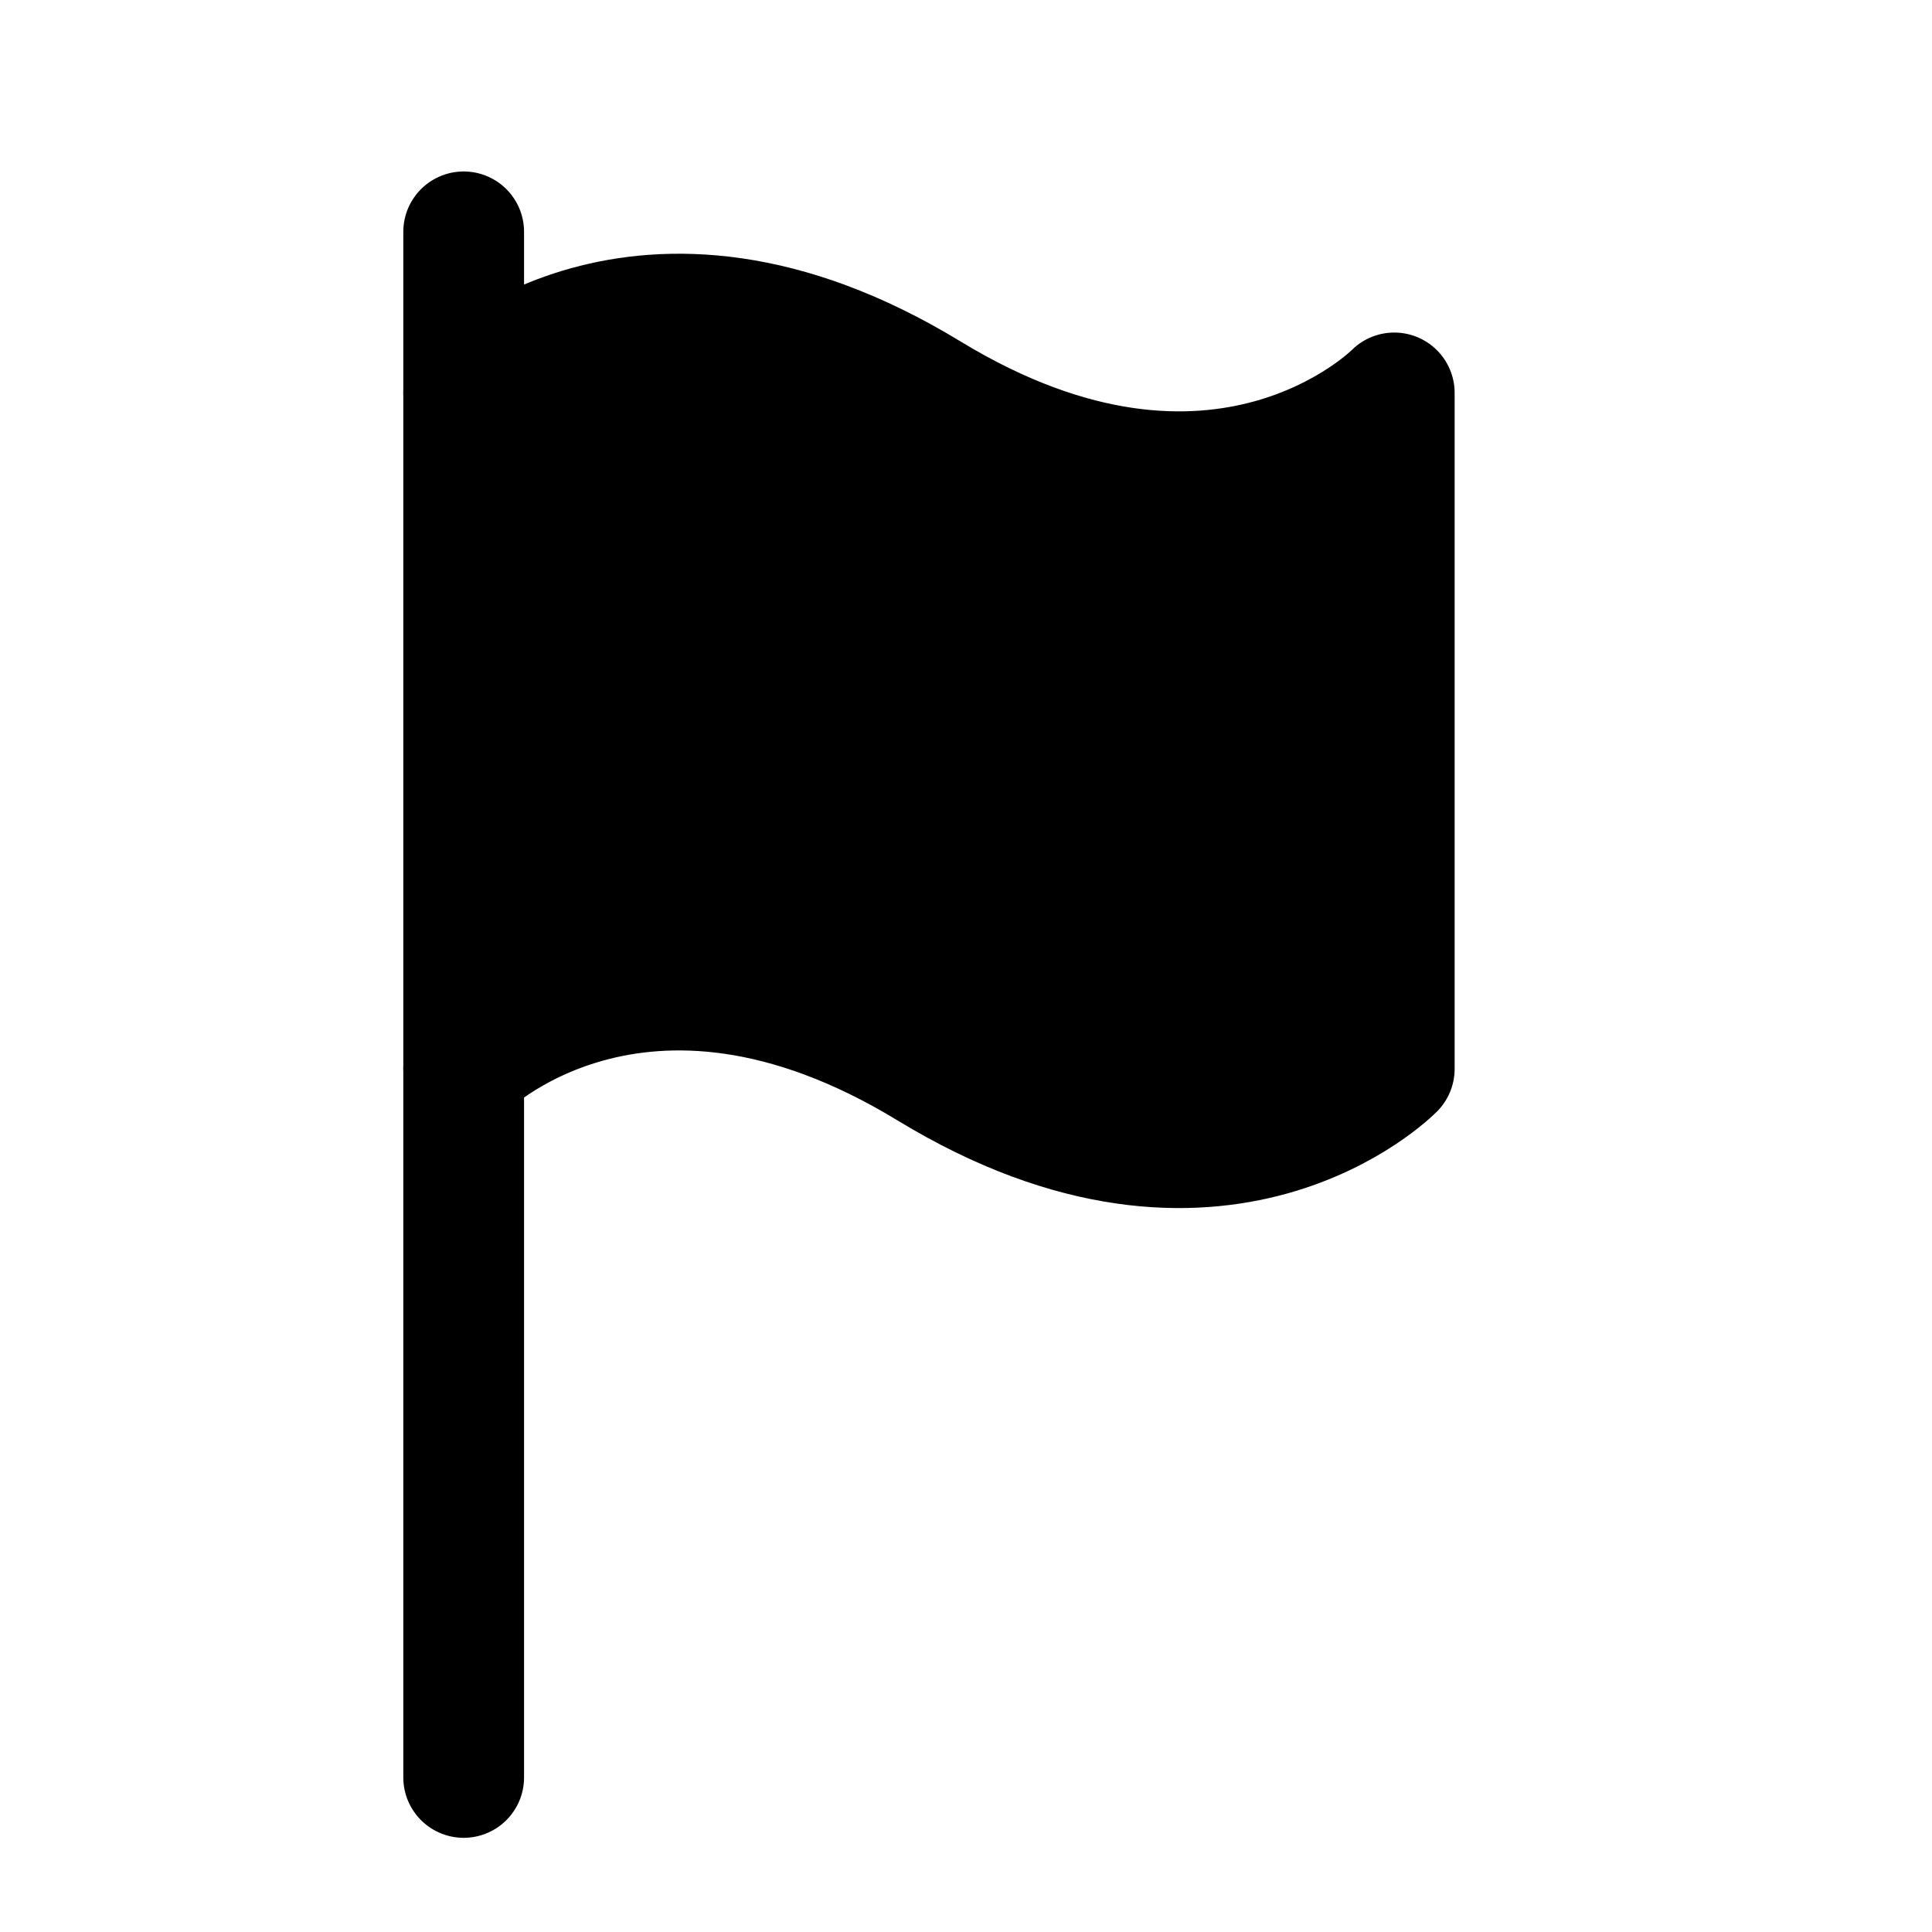 <svg width="24" height="24" viewBox="0 0 24 24" fill="none" xmlns="http://www.w3.org/2000/svg">
<path d="M5.76 2.88V22.08" stroke="#000" stroke-width="1.5" stroke-linecap="round" stroke-linejoin="round"/>
<path d="M5.76 4.881C5.76 4.881 7.923 2.678 11.54 4.881C15.158 7.084 17.32 4.881 17.32 4.881V13.278C17.32 13.278 15.158 15.481 11.54 13.278C7.923 11.075 5.76 13.278 5.76 13.278" fill="#000"/>
<path d="M5.76 4.881C5.76 4.881 7.923 2.678 11.54 4.881C15.158 7.084 17.32 4.881 17.32 4.881V13.278C17.32 13.278 15.158 15.481 11.54 13.278C7.923 11.075 5.76 13.278 5.76 13.278" stroke="#000" stroke-width="1.5" stroke-linecap="round" stroke-linejoin="round"/>
</svg>
